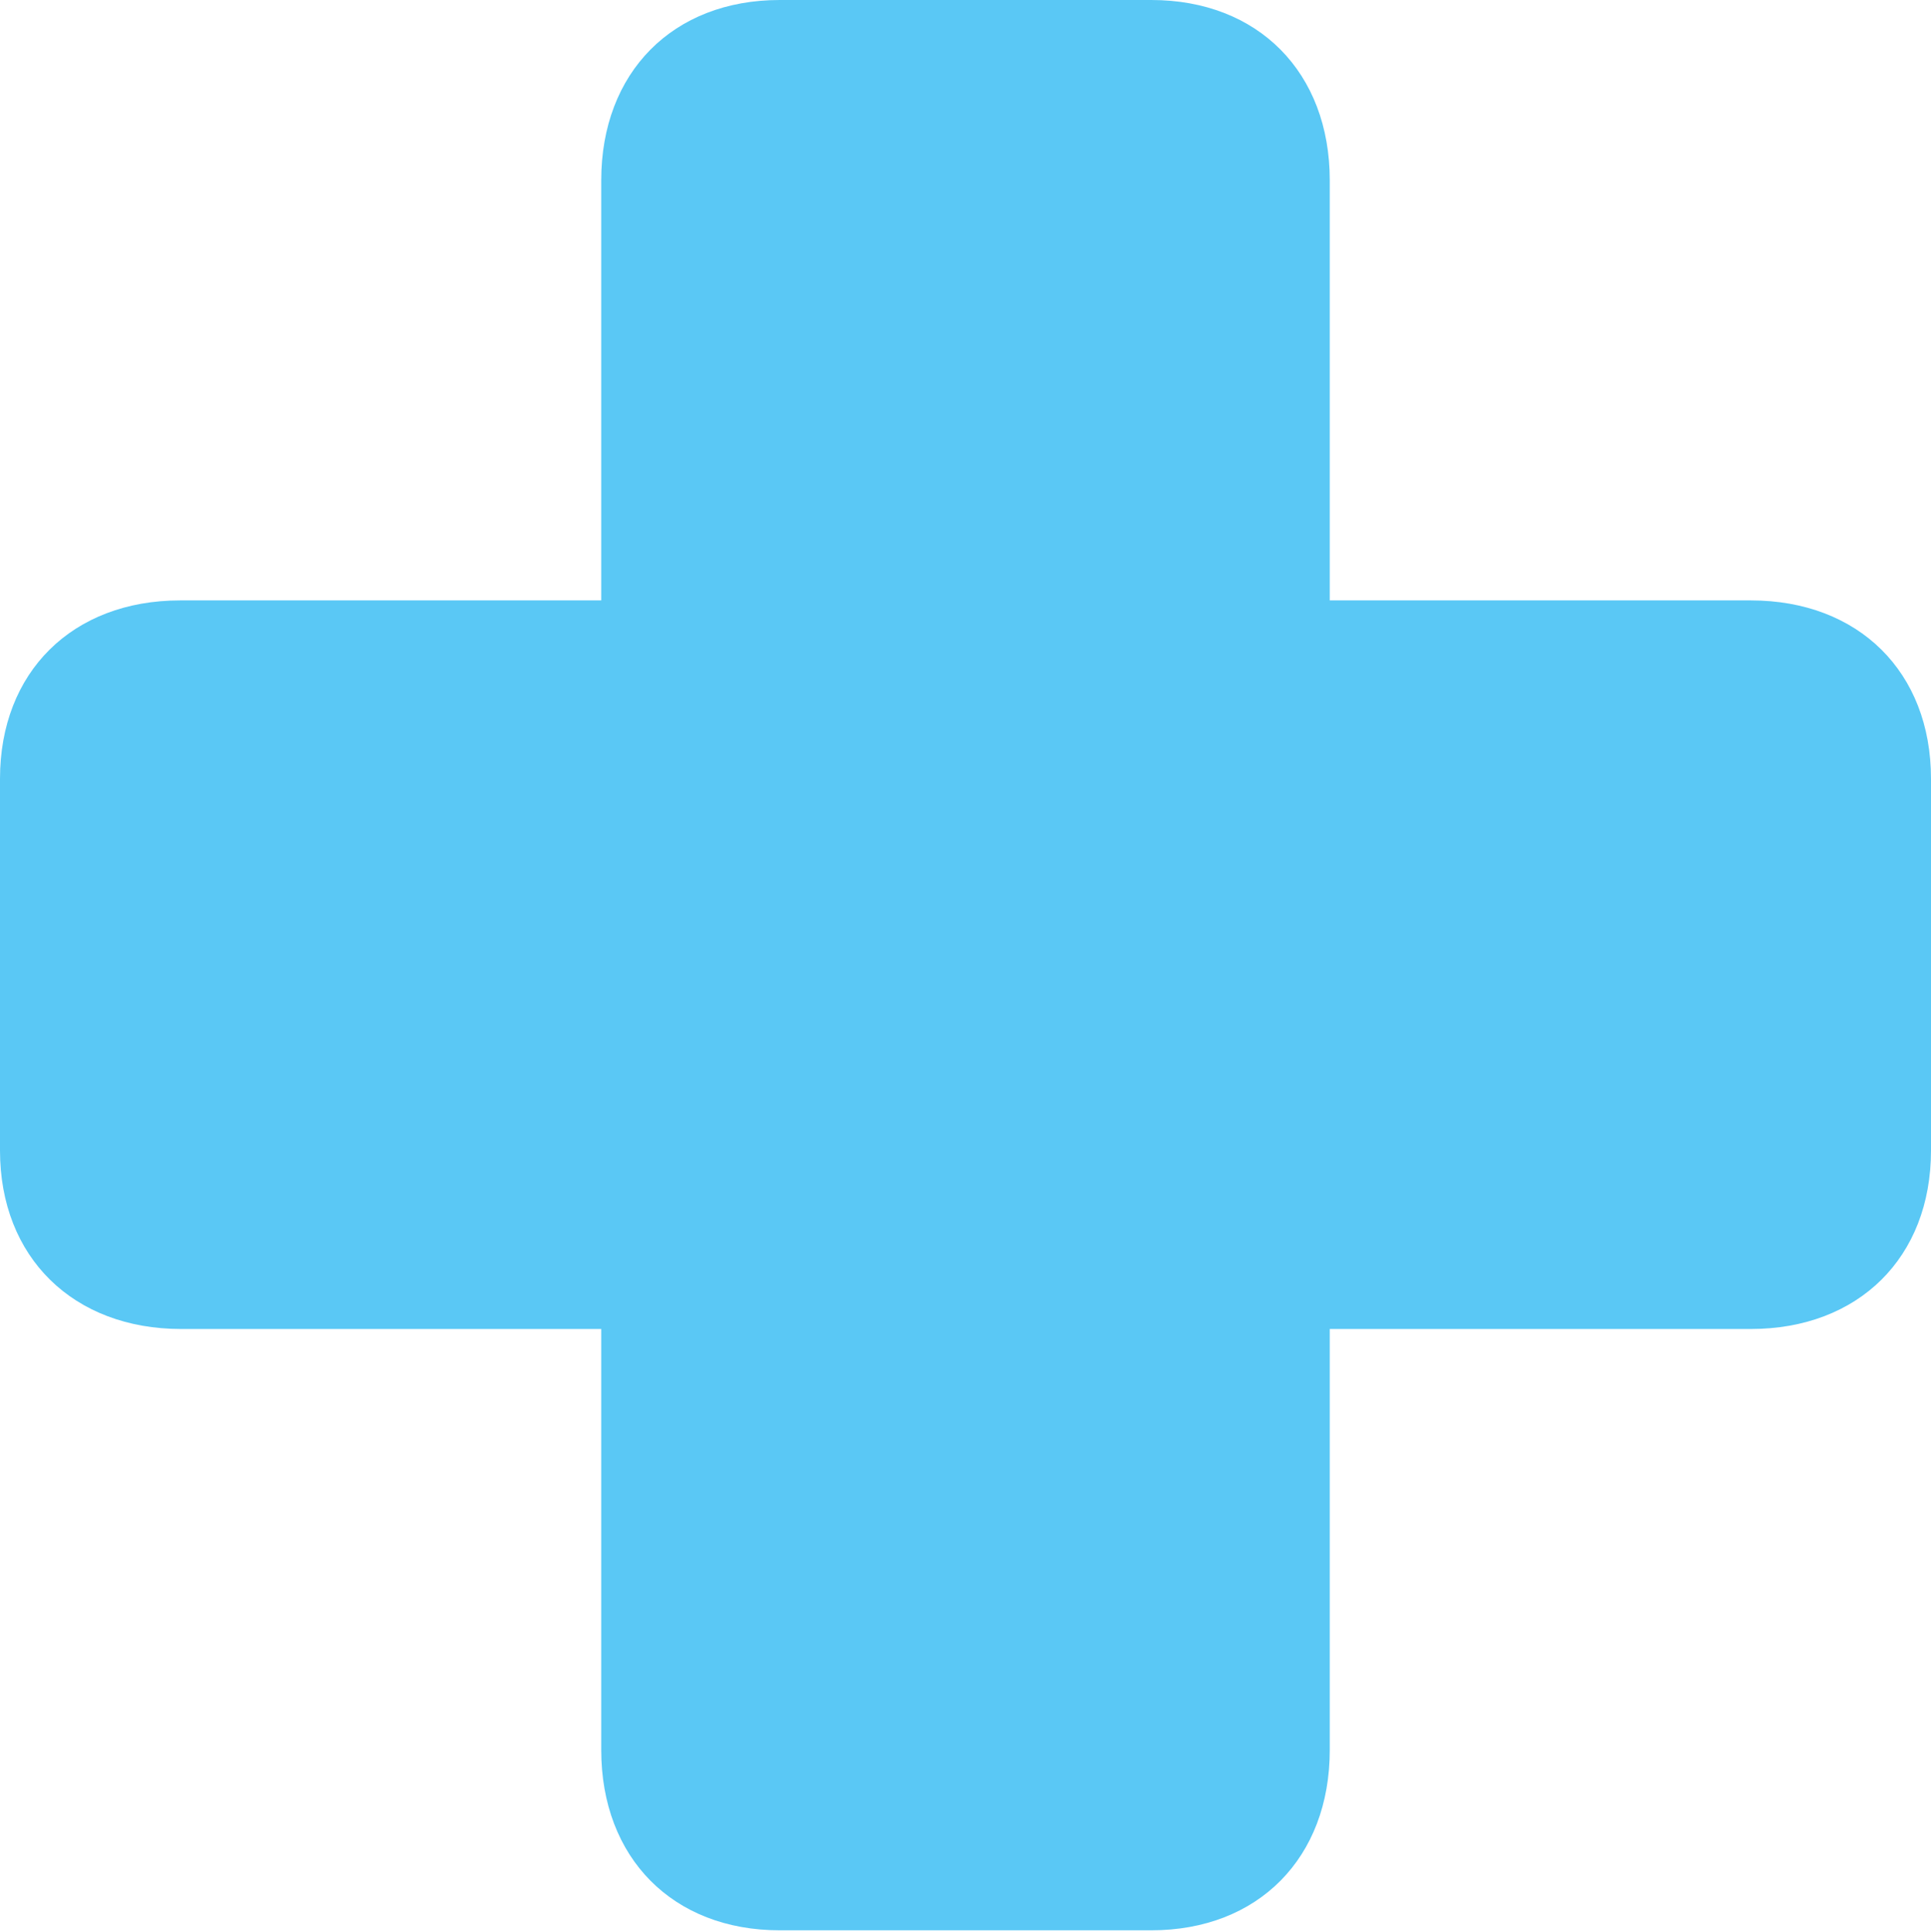 <?xml version="1.0" encoding="UTF-8"?>
<!--Generator: Apple Native CoreSVG 175.5-->
<!DOCTYPE svg
PUBLIC "-//W3C//DTD SVG 1.1//EN"
       "http://www.w3.org/Graphics/SVG/1.1/DTD/svg11.dtd">
<svg version="1.1" xmlns="http://www.w3.org/2000/svg" xmlns:xlink="http://www.w3.org/1999/xlink" width="25.366" height="25.378">
 <g>
  <rect height="25.378" opacity="0" width="25.366" x="0" y="0"/>
  <path d="M0 15.112C0 16.516 0.964 17.456 2.38 17.456L7.898 17.456L7.898 22.986C7.898 24.402 8.838 25.354 10.242 25.354L15.124 25.354C16.528 25.354 17.468 24.402 17.468 22.986L17.468 17.456L22.998 17.456C24.414 17.456 25.366 16.516 25.366 15.112L25.366 10.229C25.366 8.826 24.414 7.886 22.998 7.886L17.468 7.886L17.468 2.368C17.468 0.952 16.528 0 15.124 0L10.242 0C8.838 0 7.898 0.952 7.898 2.368L7.898 7.886L2.368 7.886C0.952 7.886 0 8.826 0 10.229Z" fill="#5ac8f5"/>
 </g>
</svg>
